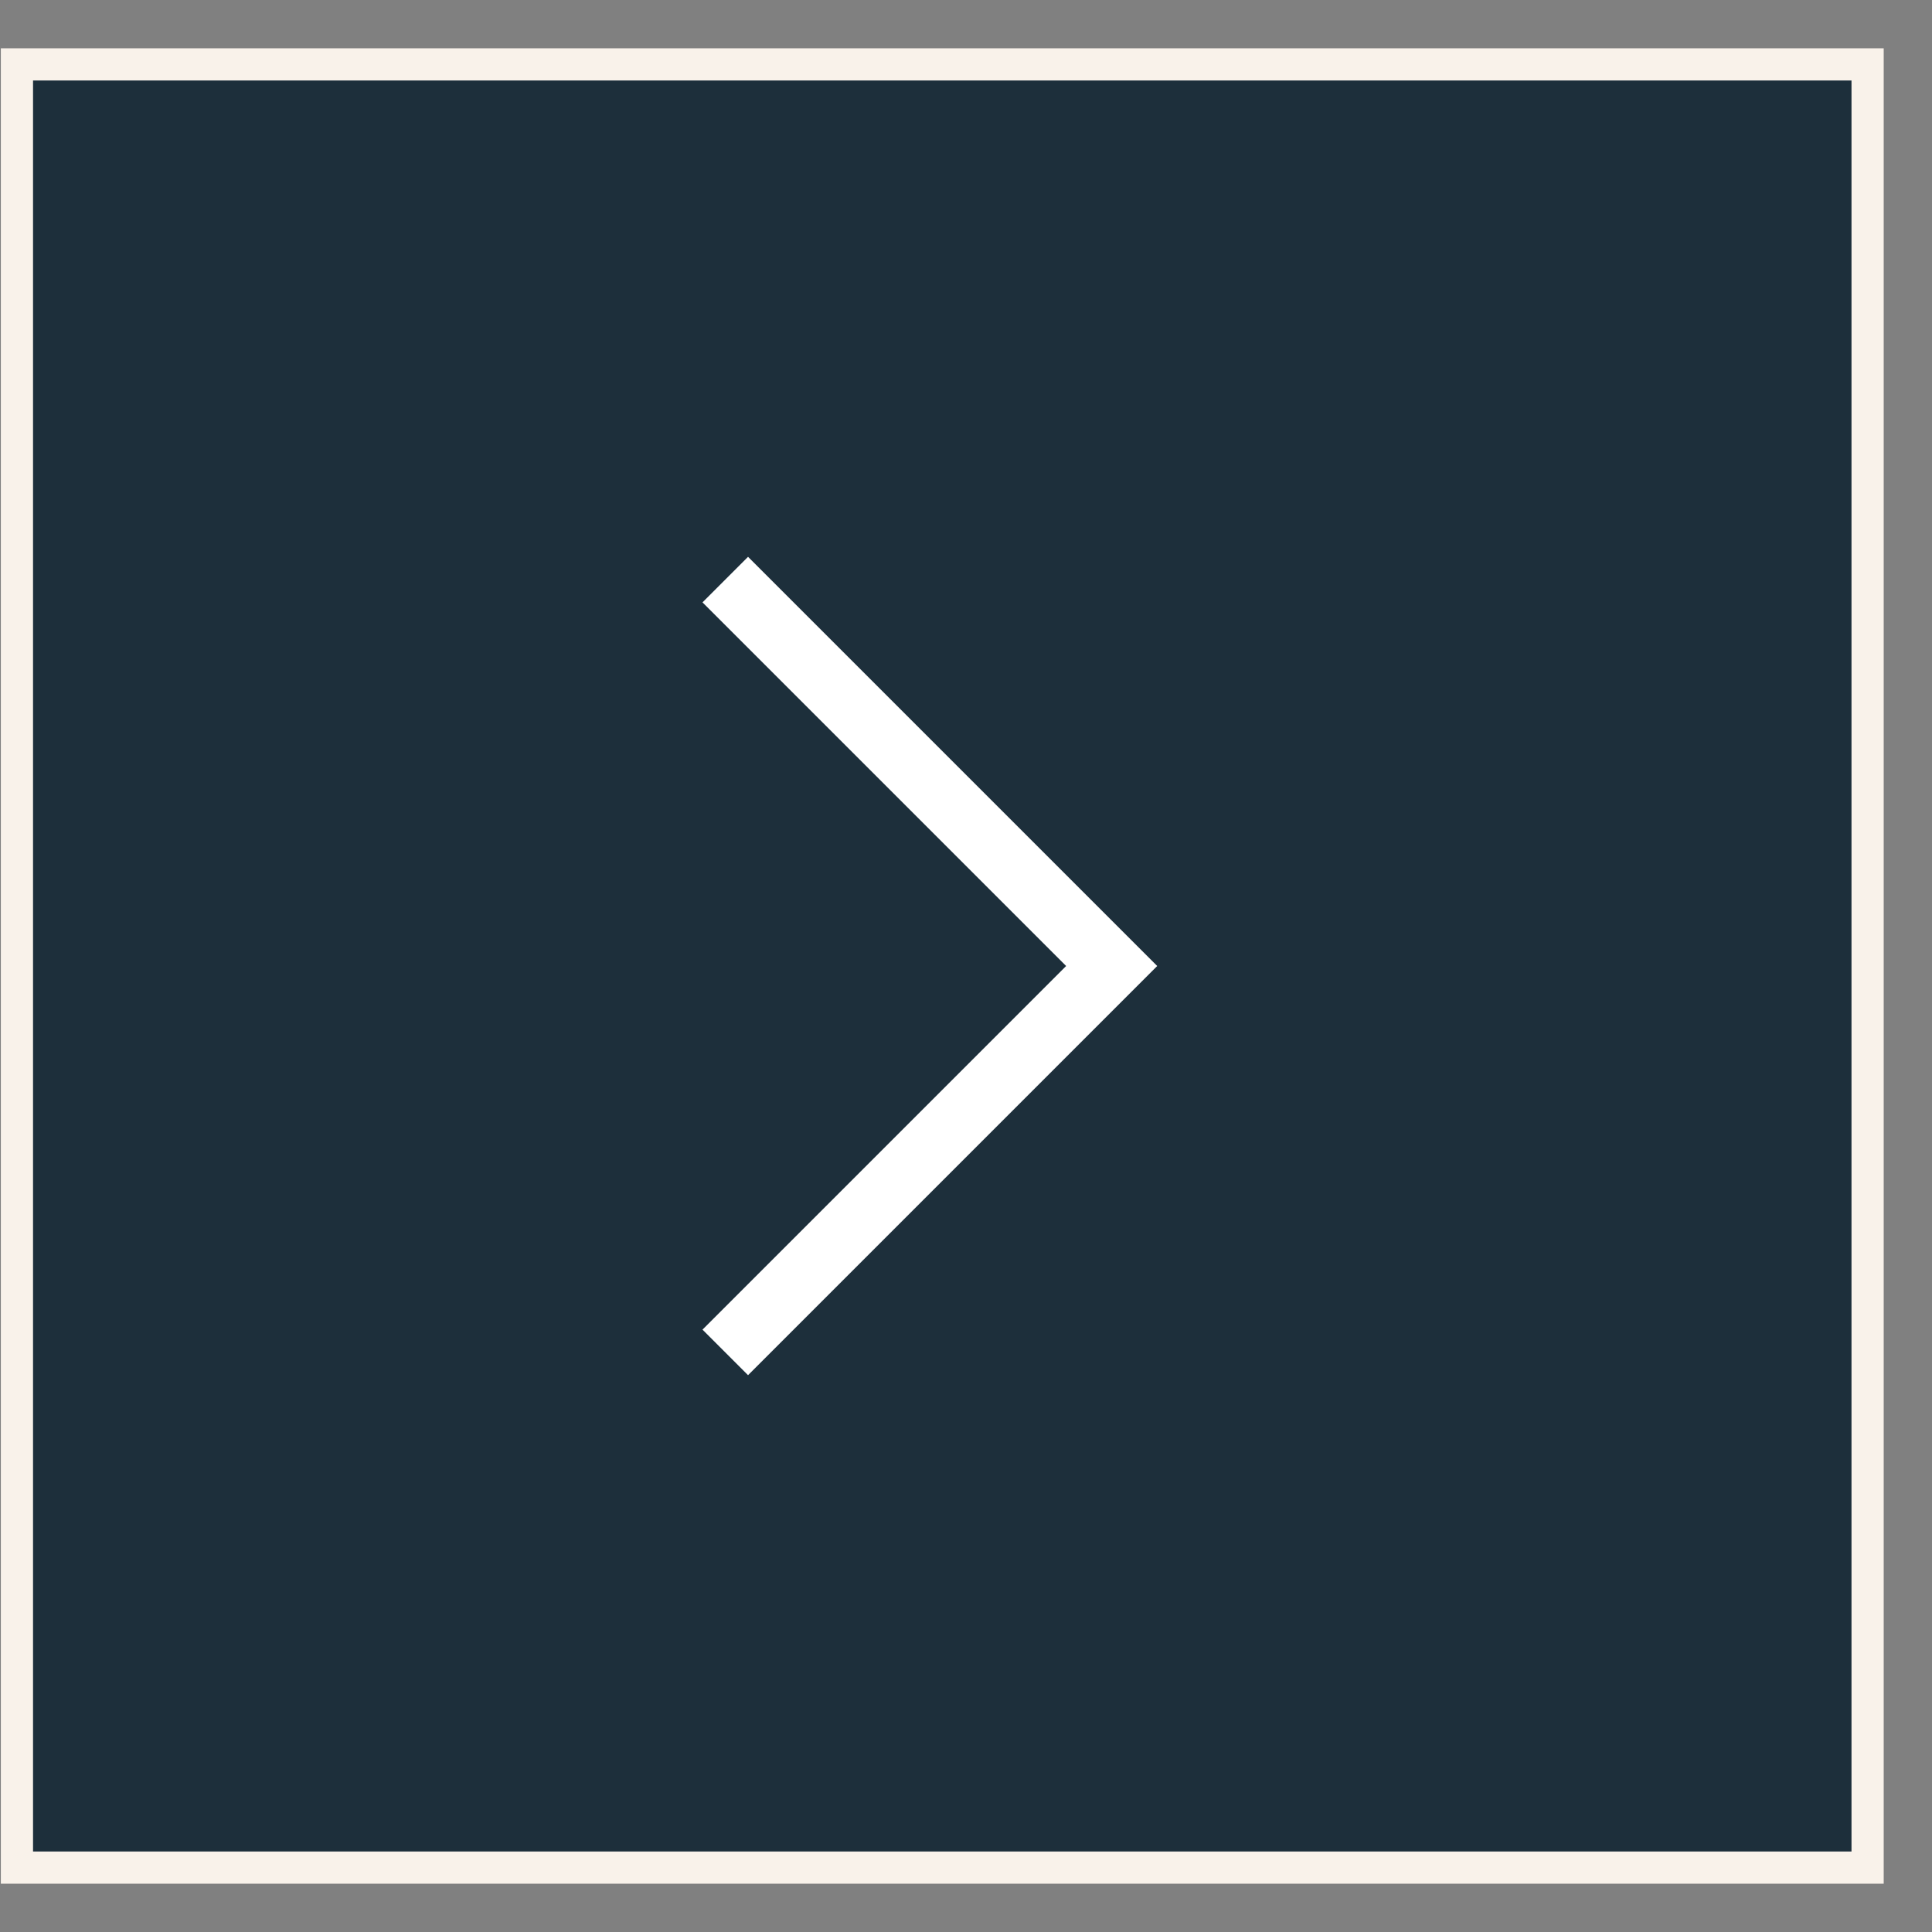 <svg width="30" height="30" viewBox="0 0 30 30" fill="none" xmlns="http://www.w3.org/2000/svg">
<rect x="0" y="0" width="30" height="30" fill="#808080" stroke="none"/>
<path d="M0.263 1V29H29V1H0.263Z" fill="#1D2F3B" stroke="#F9F2EA" stroke-width="0.5"/>
<path d="M11.262 9L17.262 15L11.262 21" stroke="white"/>
</svg>
